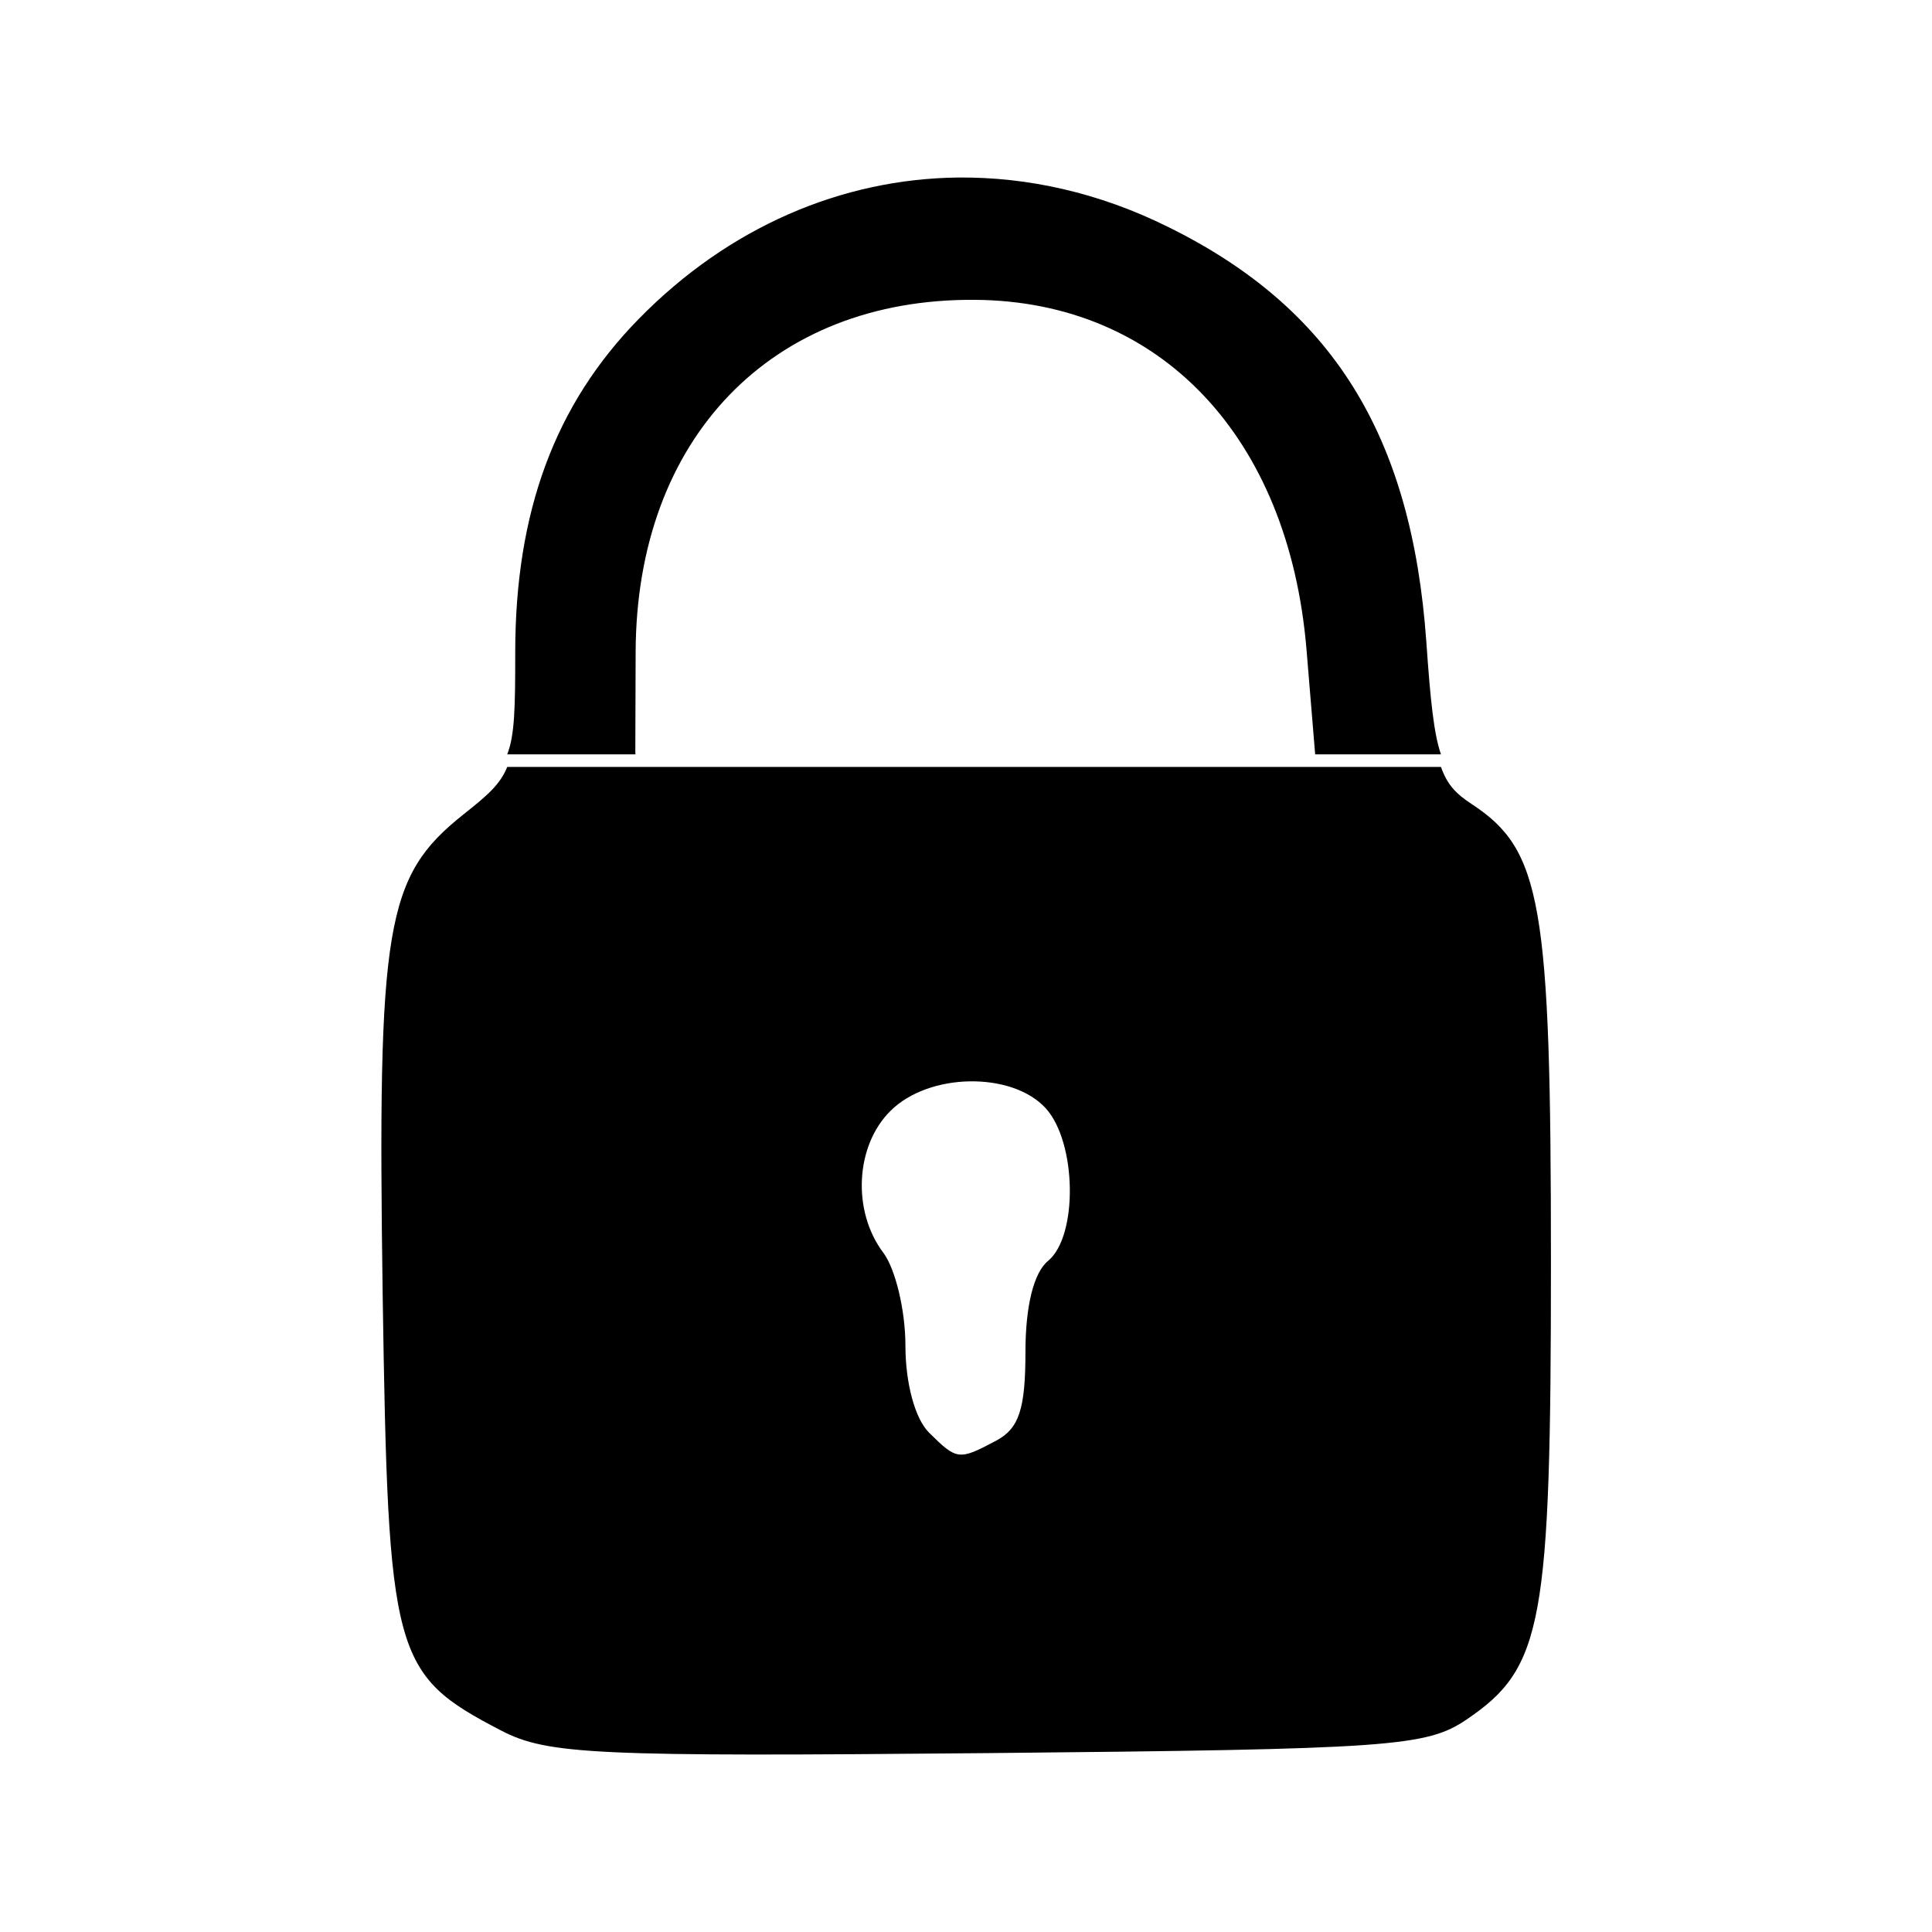 <?xml version="1.0" encoding="UTF-8" standalone="no"?>
<!-- Created with Inkscape (http://www.inkscape.org/) -->

<svg
   width="8.467mm"
   height="8.467mm"
   viewBox="0 0 8.467 8.467"
   version="1.1"
   id="svg1"
   xml:space="preserve"
   sodipodi:docname="lock.svg"
   inkscape:version="1.4.2 (1:1.4.2+202505120737+ebf0e940d0)"
   inkscape:export-filename="../png/lock.png"
   inkscape:export-xdpi="9000"
   inkscape:export-ydpi="9000"
   xmlns:inkscape="http://www.inkscape.org/namespaces/inkscape"
   xmlns:sodipodi="http://sodipodi.sourceforge.net/DTD/sodipodi-0.dtd"
   xmlns="http://www.w3.org/2000/svg"
   xmlns:svg="http://www.w3.org/2000/svg"><sodipodi:namedview
     id="namedview1"
     pagecolor="#ffffff"
     bordercolor="#000000"
     borderopacity="0.25"
     inkscape:showpageshadow="2"
     inkscape:pageopacity="0.0"
     inkscape:pagecheckerboard="0"
     inkscape:deskcolor="#d1d1d1"
     inkscape:document-units="mm"
     inkscape:zoom="11.313709"
     inkscape:cx="8.6178639"
     inkscape:cy="20.727068"
     inkscape:window-width="1920"
     inkscape:window-height="1007"
     inkscape:window-x="0"
     inkscape:window-y="0"
     inkscape:window-maximized="1"
     inkscape:current-layer="g1" /><defs
     id="defs1" /><g
     id="g97"
     transform="translate(0.137,0.097)"><g
       id="g1"
       transform="translate(-2.742,-2.102)"><g
         id="g2"
         transform="translate(0,-0.047)"><path
           id="path3"
           style="fill:#000000;stroke-width:0.249"
           d="m 6.803,2.83 c -0.51,0.006 -1.004,0.217 -1.398,0.619 -0.368,0.375 -0.542,0.846 -0.542,1.462 -9e-7,0.242 -0.002,0.362 -0.035,0.447 h 0.562 v -0.005 h -7.233e-4 l 7.235e-4,-0.222 7.234e-4,-0.222 c 0.003,-0.936 0.595,-1.55 1.487,-1.543 0.812,0.006 1.375,0.6 1.453,1.532 l 0.038,0.46 H 8.92 C 8.889,5.268 8.874,5.125 8.856,4.866 8.792,3.959 8.444,3.4 7.721,3.045 7.422,2.897 7.11,2.827 6.803,2.83 Z"
           sodipodi:nodetypes="ssscccccsccccsss" /><path
           id="path2"
           style="fill:#000000;stroke-width:0.249"
           d="M 4.828,5.413 C 4.797,5.49 4.741,5.538 4.635,5.622 4.294,5.894 4.259,6.105 4.282,7.722 4.306,9.315 4.326,9.389 4.801,9.636 5.005,9.742 5.213,9.751 6.935,9.735 8.702,9.718 8.856,9.707 9.032,9.588 9.367,9.361 9.402,9.171 9.402,7.578 9.402,6.009 9.361,5.777 9.055,5.576 8.988,5.532 8.948,5.493 8.92,5.413 Z m 2.027,1.378 c 0.131,-0.002 0.259,0.037 0.333,0.118 0.136,0.15 0.142,0.56 0.01,0.669 -0.063,0.052 -0.099,0.198 -0.099,0.4 0,0.248 -0.028,0.334 -0.127,0.387 -0.165,0.088 -0.173,0.087 -0.296,-0.035 C 6.615,8.269 6.573,8.114 6.573,7.948 6.573,7.795 6.529,7.612 6.476,7.542 6.339,7.36 6.353,7.074 6.507,6.921 6.591,6.837 6.724,6.793 6.855,6.791 Z" /></g></g></g></svg>
